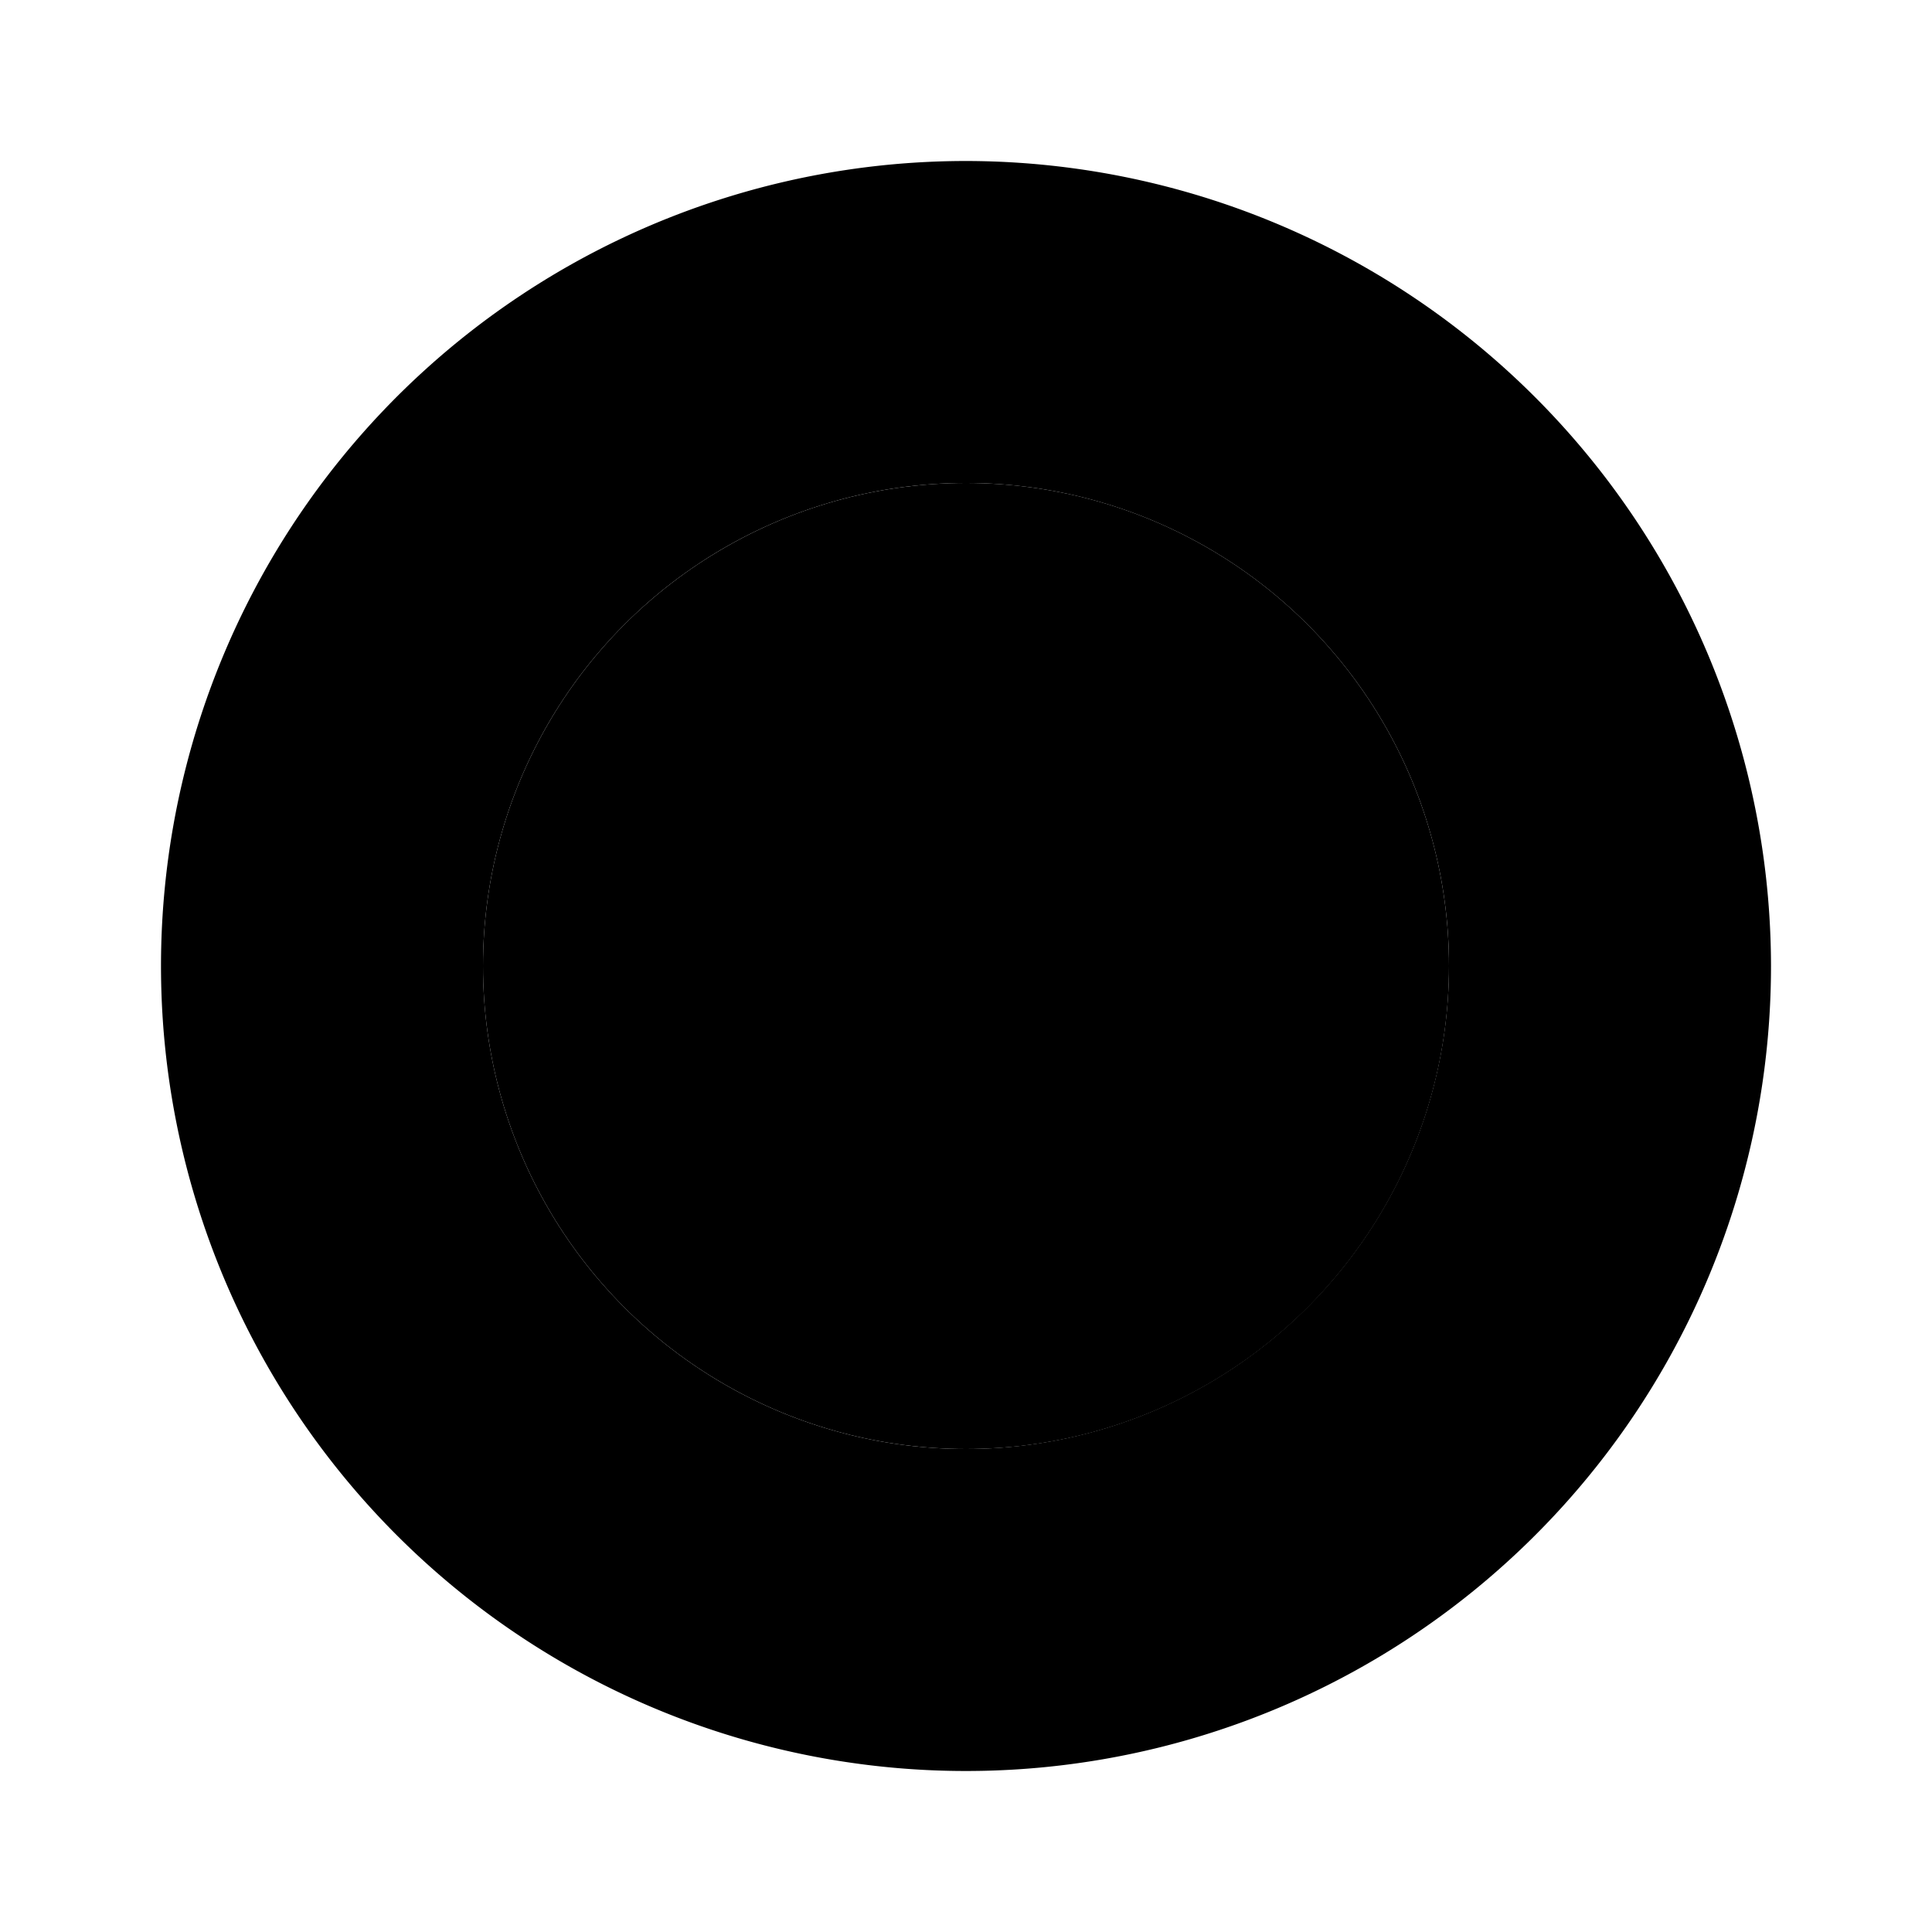 <svg xmlns="http://www.w3.org/2000/svg" viewBox="0 0 24 24"><circle cx="12" cy="12" r="6" class="uim-secondary"/><path class="uim-primary" d="M12,2A10,10,0,1,0,22,12,10.011,10.011,0,0,0,12,2Zm0,16a6,6,0,1,1,6-6A6.007,6.007,0,0,1,12,18Z"/></svg>